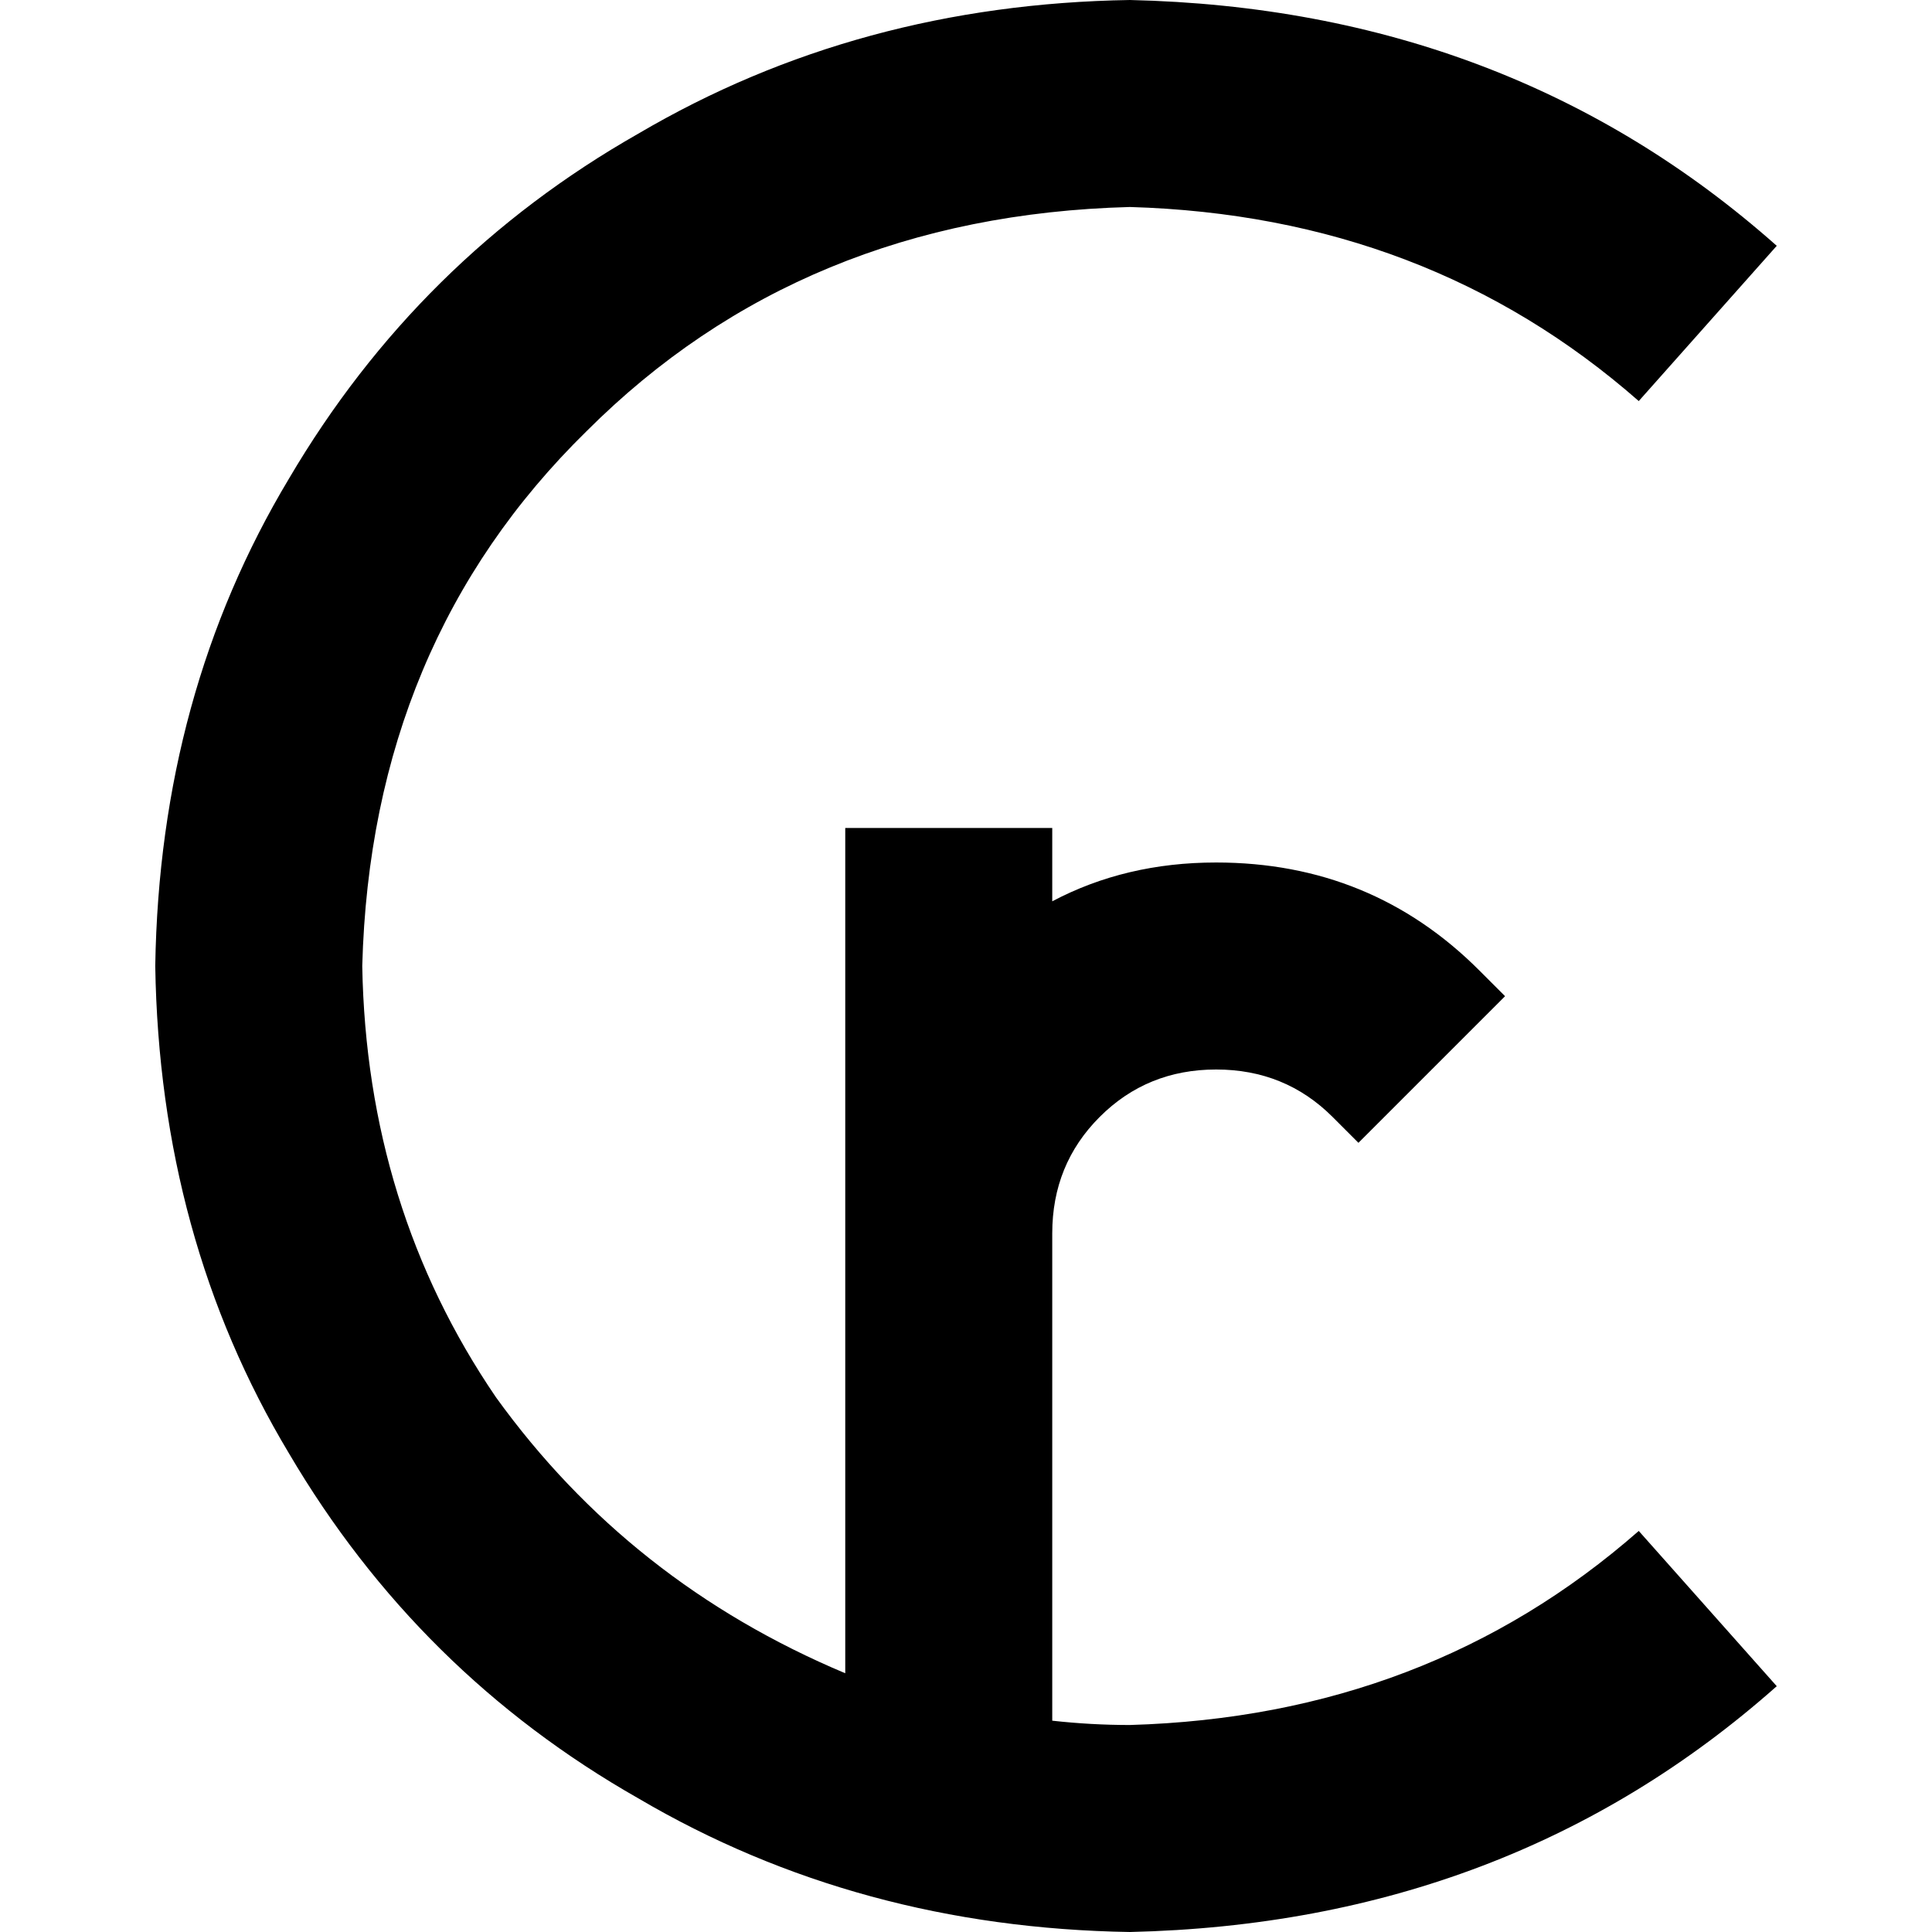 <svg xmlns="http://www.w3.org/2000/svg" viewBox="0 0 512 512">
  <path d="M 96 256 Q 98.286 170.286 155.429 114.286 L 155.429 114.286 L 155.429 114.286 Q 212.571 57.143 299.429 54.857 Q 378.286 57.143 434.286 106.286 L 470.857 65.143 L 470.857 65.143 Q 400 2.286 299.429 0 Q 227.429 1.143 169.143 35.429 Q 110.857 68.571 76.571 126.857 Q 42.286 184 41.143 256 Q 42.286 328 76.571 385.143 Q 110.857 443.429 169.143 476.571 Q 227.429 510.857 299.429 512 Q 400 509.714 470.857 446.857 L 434.286 405.714 L 434.286 405.714 Q 378.286 454.857 299.429 457.143 Q 289.143 457.143 278.857 456 L 278.857 329.143 L 278.857 329.143 L 278.857 326.857 L 278.857 326.857 Q 278.857 308.571 291.429 296 Q 304 283.429 322.286 283.429 Q 340.571 283.429 353.143 296 L 360 302.857 L 360 302.857 L 398.857 264 L 398.857 264 L 392 257.143 L 392 257.143 Q 363.429 228.571 322.286 228.571 Q 298.286 228.571 278.857 238.857 L 278.857 219.429 L 278.857 219.429 L 224 219.429 L 224 219.429 L 224 326.857 L 224 326.857 L 224 329.143 L 224 329.143 L 224 443.429 L 224 443.429 Q 166.857 419.429 131.429 370.286 Q 97.143 320 96 256 L 96 256 Z" />
</svg>